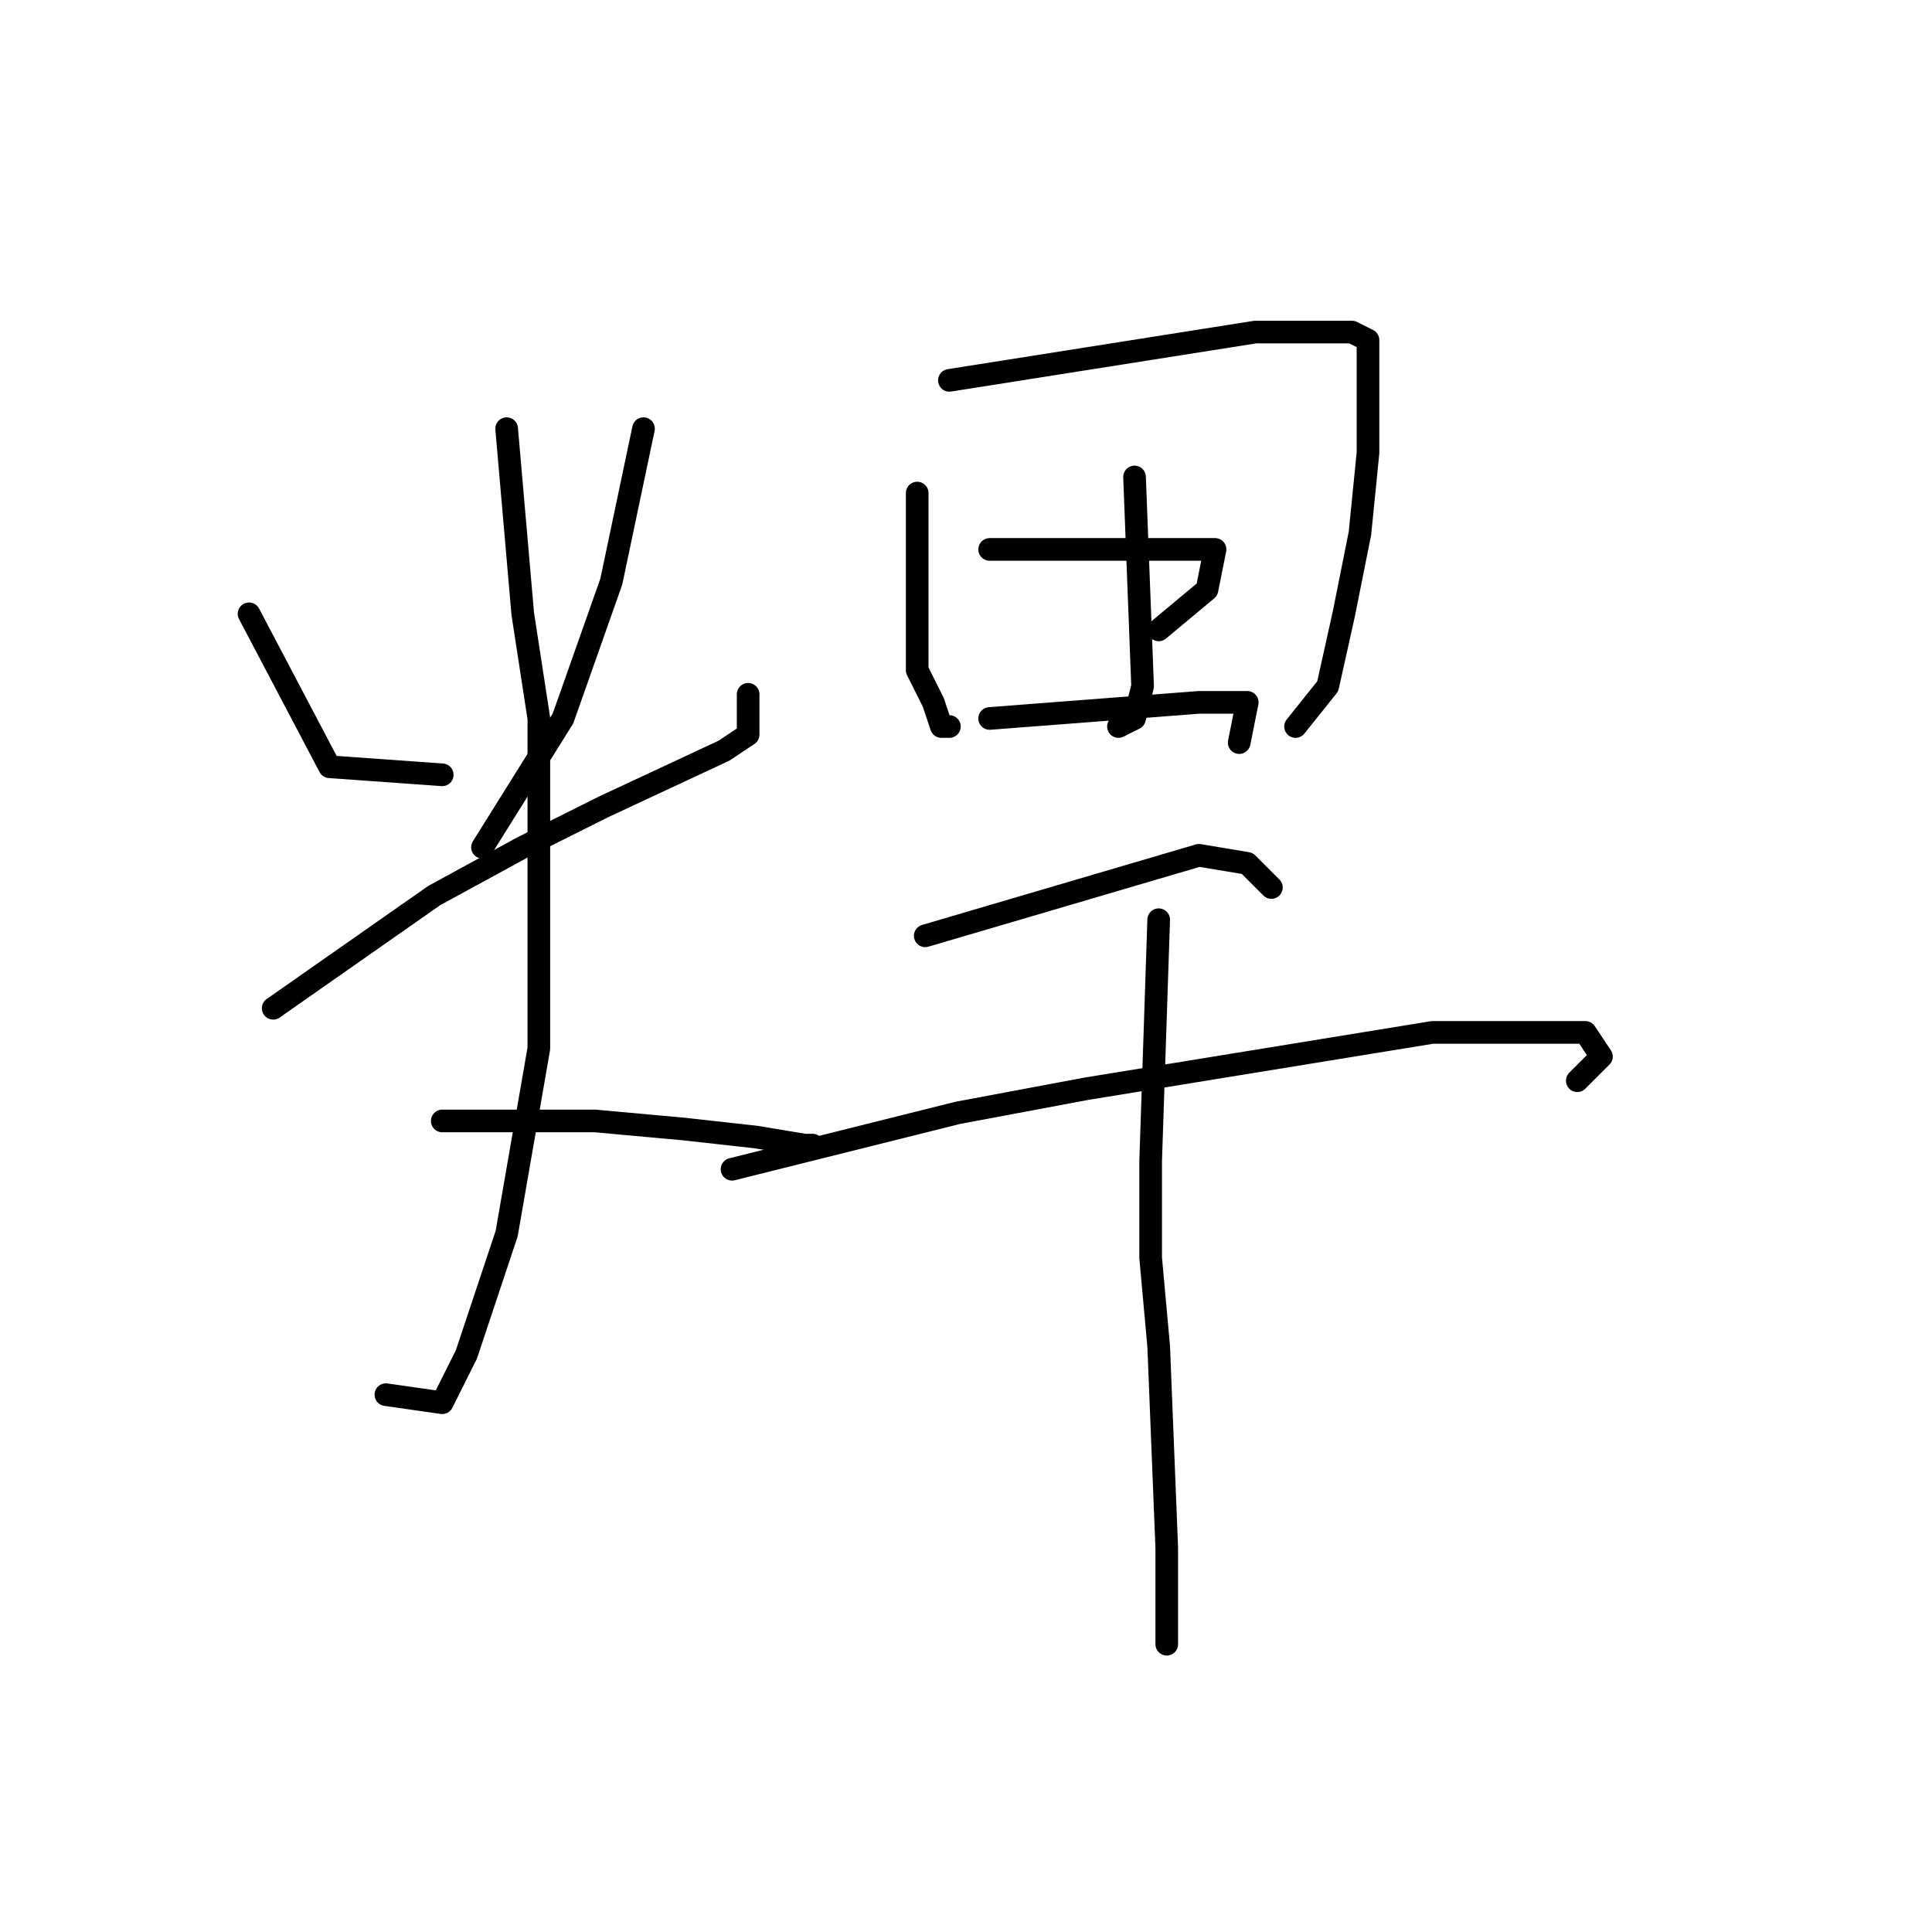 <?xml version="1.0" standalone="no"?>
    <svg width="256" height="256" xmlns="http://www.w3.org/2000/svg" version="1.1">
    <polyline stroke="black" stroke-width="3" stroke-linecap="round" fill="transparent" stroke-linejoin="round" points="33 81.333 43.667 101.6 58.6 102.667 58.6 102.667 " />
        <polyline stroke="black" stroke-width="3" stroke-linecap="round" fill="transparent" stroke-linejoin="round" points="85.267 56.8 81 77.067 74.6 95.2 63.933 112.267 63.933 112.267 " />
        <polyline stroke="black" stroke-width="3" stroke-linecap="round" fill="transparent" stroke-linejoin="round" points="36.2 133.6 57.533 118.667 69.267 112.267 79.933 106.933 95.933 99.467 99.133 97.333 99.133 92 99.133 92 " />
        <polyline stroke="black" stroke-width="3" stroke-linecap="round" fill="transparent" stroke-linejoin="round" points="67.133 56.8 69.267 81.333 71.4 95.2 71.4 138.933 67.133 163.467 61.8 179.467 58.6 185.867 51.133 184.8 51.133 184.8 " />
        <polyline stroke="black" stroke-width="3" stroke-linecap="round" fill="transparent" stroke-linejoin="round" points="58.6 148.533 78.867 148.533 90.6 149.6 100.2 150.667 106.6 151.733 107.667 151.733 107.667 151.733 " />
        <polyline stroke="black" stroke-width="3" stroke-linecap="round" fill="transparent" stroke-linejoin="round" points="121.533 65.333 121.533 88.8 123.667 93.067 124.733 96.267 125.8 96.267 125.8 96.267 " />
        <polyline stroke="black" stroke-width="3" stroke-linecap="round" fill="transparent" stroke-linejoin="round" points="125.8 50.4 166.333 44 173.8 44 179.133 44 181.267 45.067 181.267 49.333 181.267 60 180.2 70.667 178.067 81.333 175.933 90.933 171.667 96.267 171.667 96.267 " />
        <polyline stroke="black" stroke-width="3" stroke-linecap="round" fill="transparent" stroke-linejoin="round" points="150.333 63.2 151.4 90.933 150.333 95.2 148.2 96.267 148.2 96.267 " />
        <polyline stroke="black" stroke-width="3" stroke-linecap="round" fill="transparent" stroke-linejoin="round" points="131.133 72.8 153.533 72.8 161 72.8 159.933 78.133 153.533 83.467 153.533 83.467 " />
        <polyline stroke="black" stroke-width="3" stroke-linecap="round" fill="transparent" stroke-linejoin="round" points="131.133 95.2 158.867 93.067 165.267 93.067 164.2 98.4 164.2 98.4 " />
        <polyline stroke="black" stroke-width="3" stroke-linecap="round" fill="transparent" stroke-linejoin="round" points="122.6 124 158.867 113.333 165.267 114.4 168.467 117.6 168.467 117.6 " />
        <polyline stroke="black" stroke-width="3" stroke-linecap="round" fill="transparent" stroke-linejoin="round" points="97 154.933 126.867 147.467 143.933 144.267 189.8 136.8 204.733 136.8 210.067 136.8 212.2 140 209 143.2 209 143.2 " />
        <polyline stroke="black" stroke-width="3" stroke-linecap="round" fill="transparent" stroke-linejoin="round" points="153.533 121.867 152.467 153.867 152.467 166.667 153.533 178.4 154.6 205.067 154.6 213.6 154.6 217.867 154.6 217.867 " />
        </svg>
